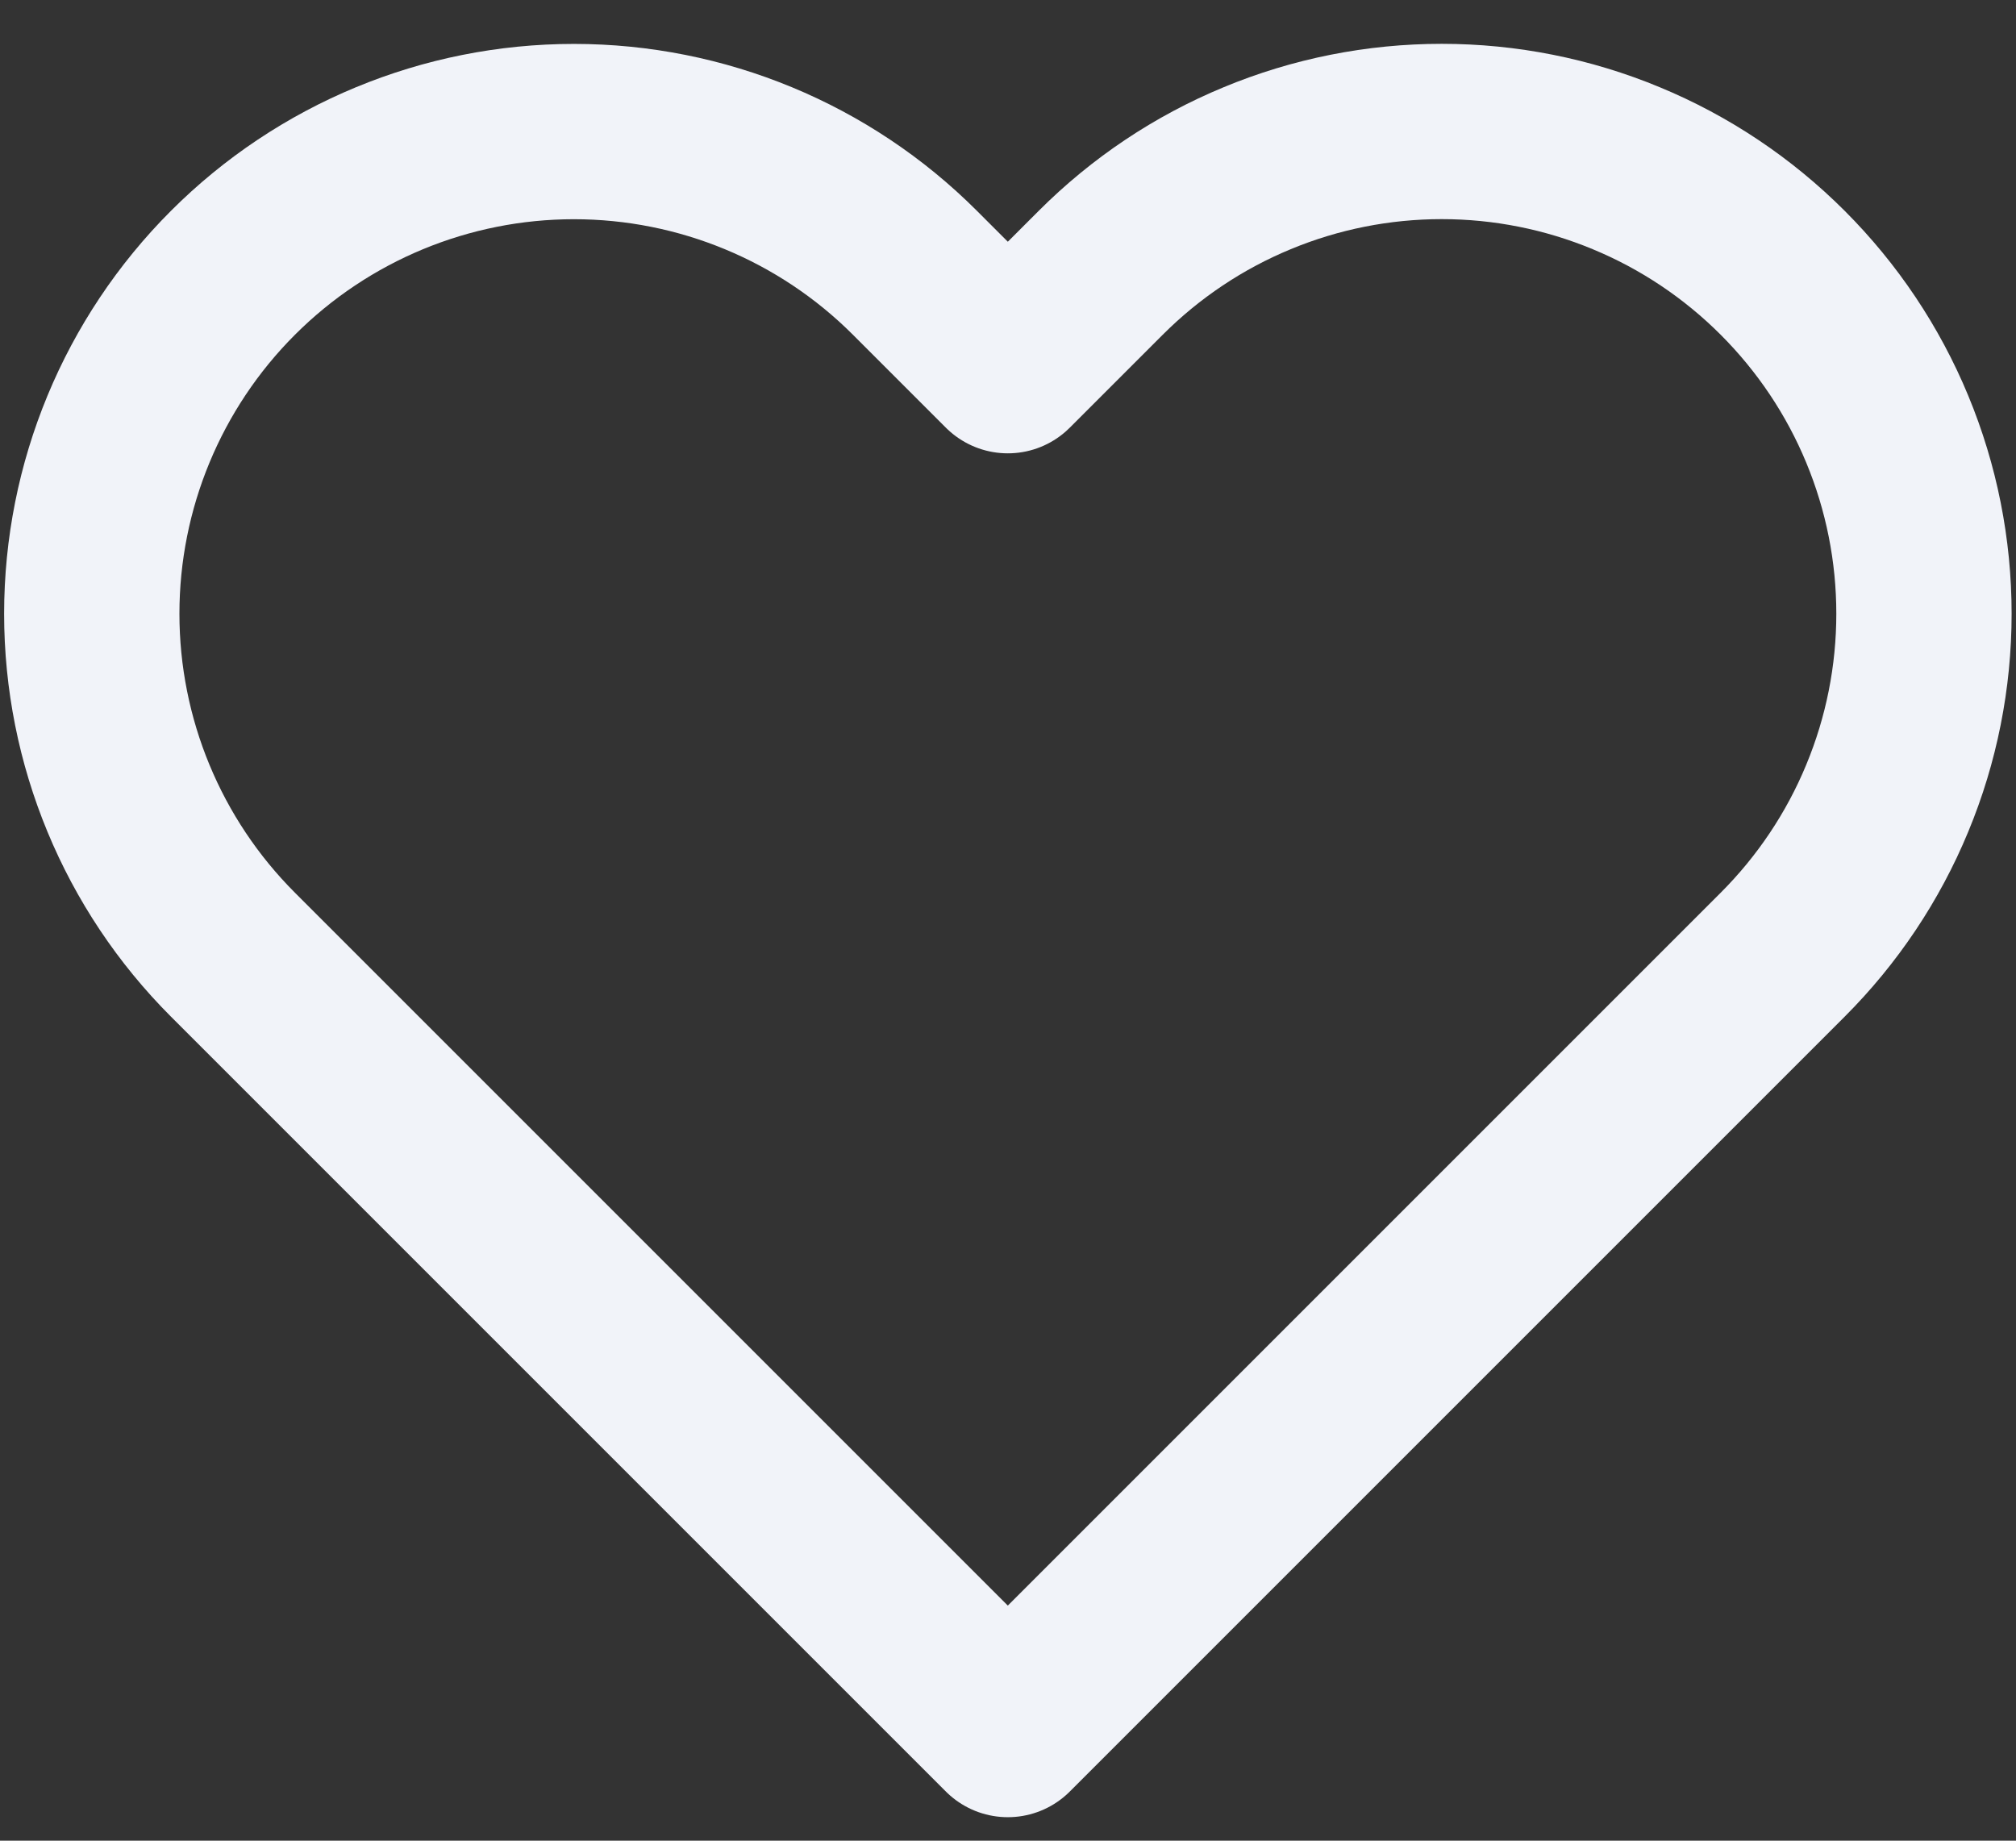 <svg width="23" height="21" viewBox="0 0 23 21" fill="none" xmlns="http://www.w3.org/2000/svg">
<rect x="0" y="0" width="23" height="21" fill="#333333" stroke="none"/>
<path d="M20.338 3.112C19.827 2.601 19.221 2.195 18.553 1.919C17.886 1.642 17.171 1.5 16.448 1.5C15.726 1.5 15.01 1.642 14.343 1.919C13.675 2.195 13.069 2.601 12.558 3.112L11.498 4.172L10.438 3.112C9.406 2.08 8.007 1.501 6.548 1.501C5.089 1.501 3.69 2.08 2.658 3.112C1.626 4.144 1.047 5.543 1.047 7.002C1.047 8.461 1.626 9.86 2.658 10.892L3.718 11.952L11.498 19.732L19.278 11.952L20.338 10.892C20.849 10.381 21.255 9.775 21.531 9.107C21.808 8.44 21.95 7.724 21.95 7.002C21.95 6.279 21.808 5.564 21.531 4.896C21.255 4.229 20.849 3.623 20.338 3.112V3.112Z" stroke="#F1F3F9" stroke-width="2" stroke-linecap="round" stroke-linejoin="round"/>
</svg>
